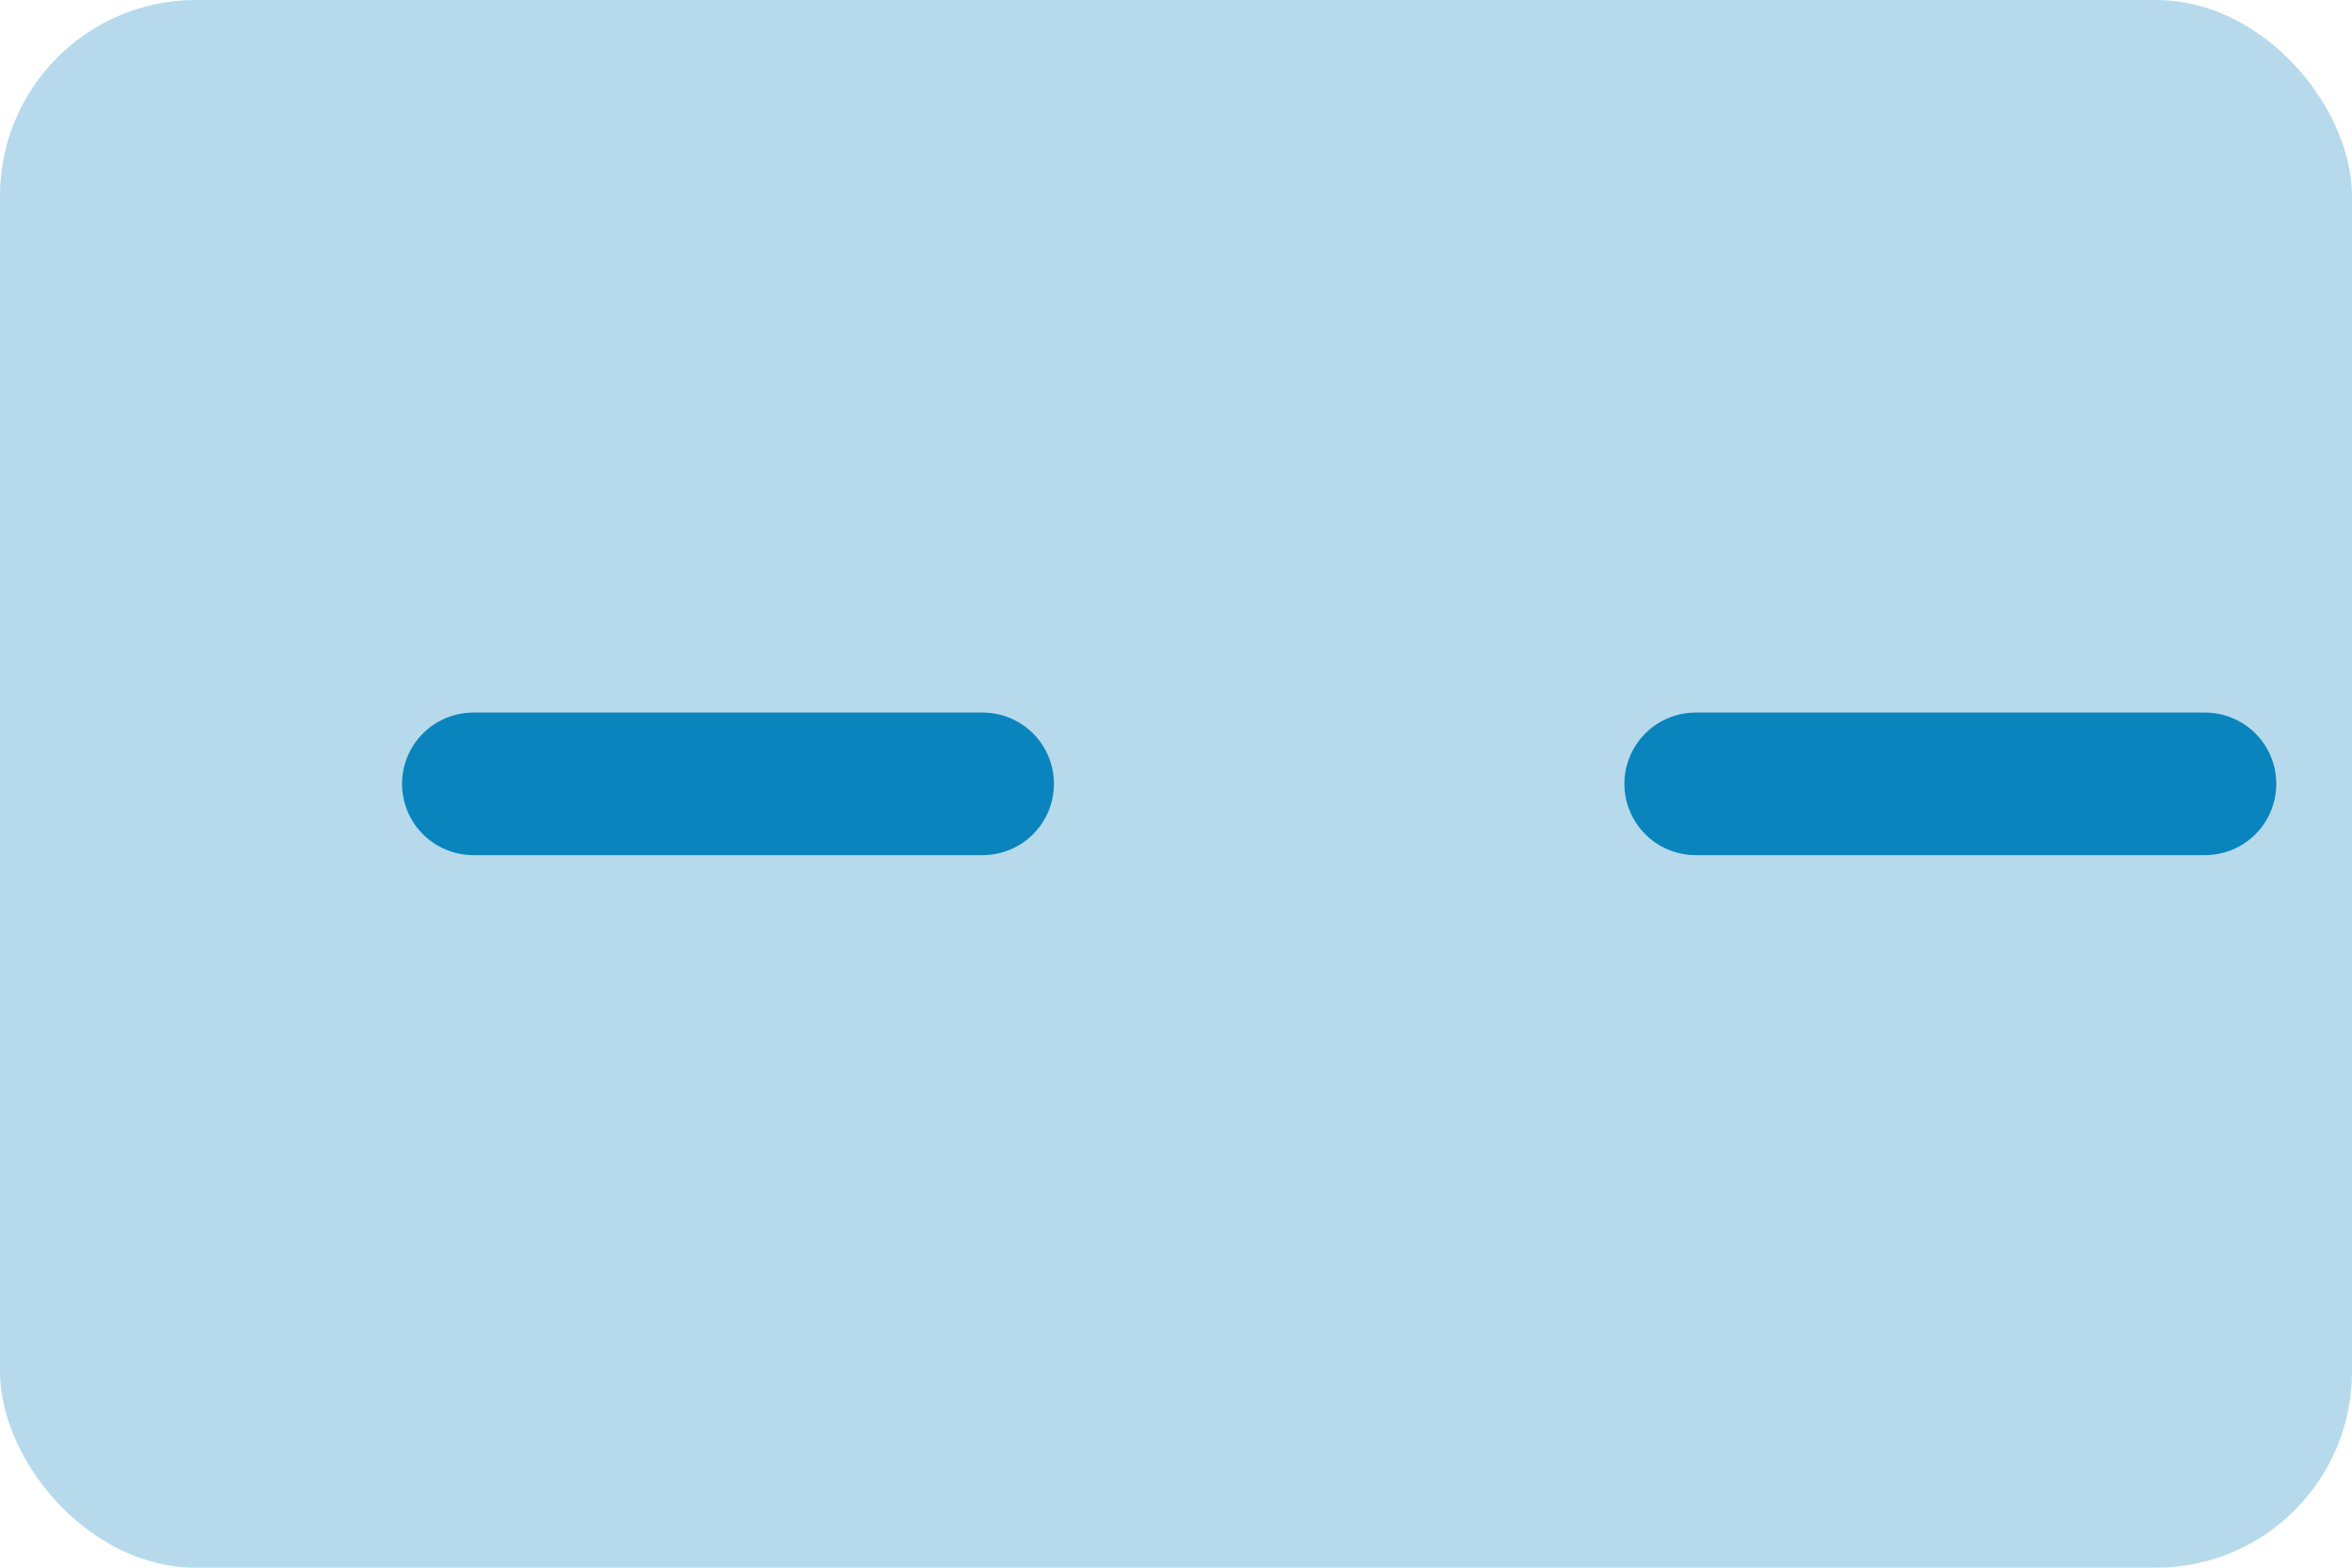 <?xml version="1.0" encoding="UTF-8"?>
<svg width="24px" height="16px" viewBox="0 0 24 16" version="1.1" xmlns="http://www.w3.org/2000/svg" xmlns:xlink="http://www.w3.org/1999/xlink">
    <!-- Generator: Sketch 55.1 (78136) - https://sketchapp.com -->
    <title>Group</title>
    <desc>Created with Sketch.</desc>
    <g id="Design-Specs---Single-Stateroom" stroke="none" stroke-width="1" fill="none" fill-rule="evenodd">
        <g id="Results_Default_Large_1025" transform="translate(-756, -737)">
            <g id="Deckplan-UI" transform="translate(368, 329)">
                <g id="Legend" transform="translate(0, 393)">
                    <g id="Symbol" transform="translate(388, 15)">
                        <g id="Group">
                            <rect id="Rectangle" fill="#B6DAEB" x="0" y="0" width="24" height="16" rx="2"></rect>
                            <path d="M0.5,8 L23,8" id="HR" stroke="#0A84BD" stroke-width="1.455" stroke-linecap="round" stroke-linejoin="round" stroke-dasharray="5.197,7.276" fill-rule="nonzero" transform="translate(11.5, 8) rotate(-180) translate(-11.5, -8) "></path>
                        </g>
                    </g>
                </g>
            </g>
        </g>
    </g>
</svg>
